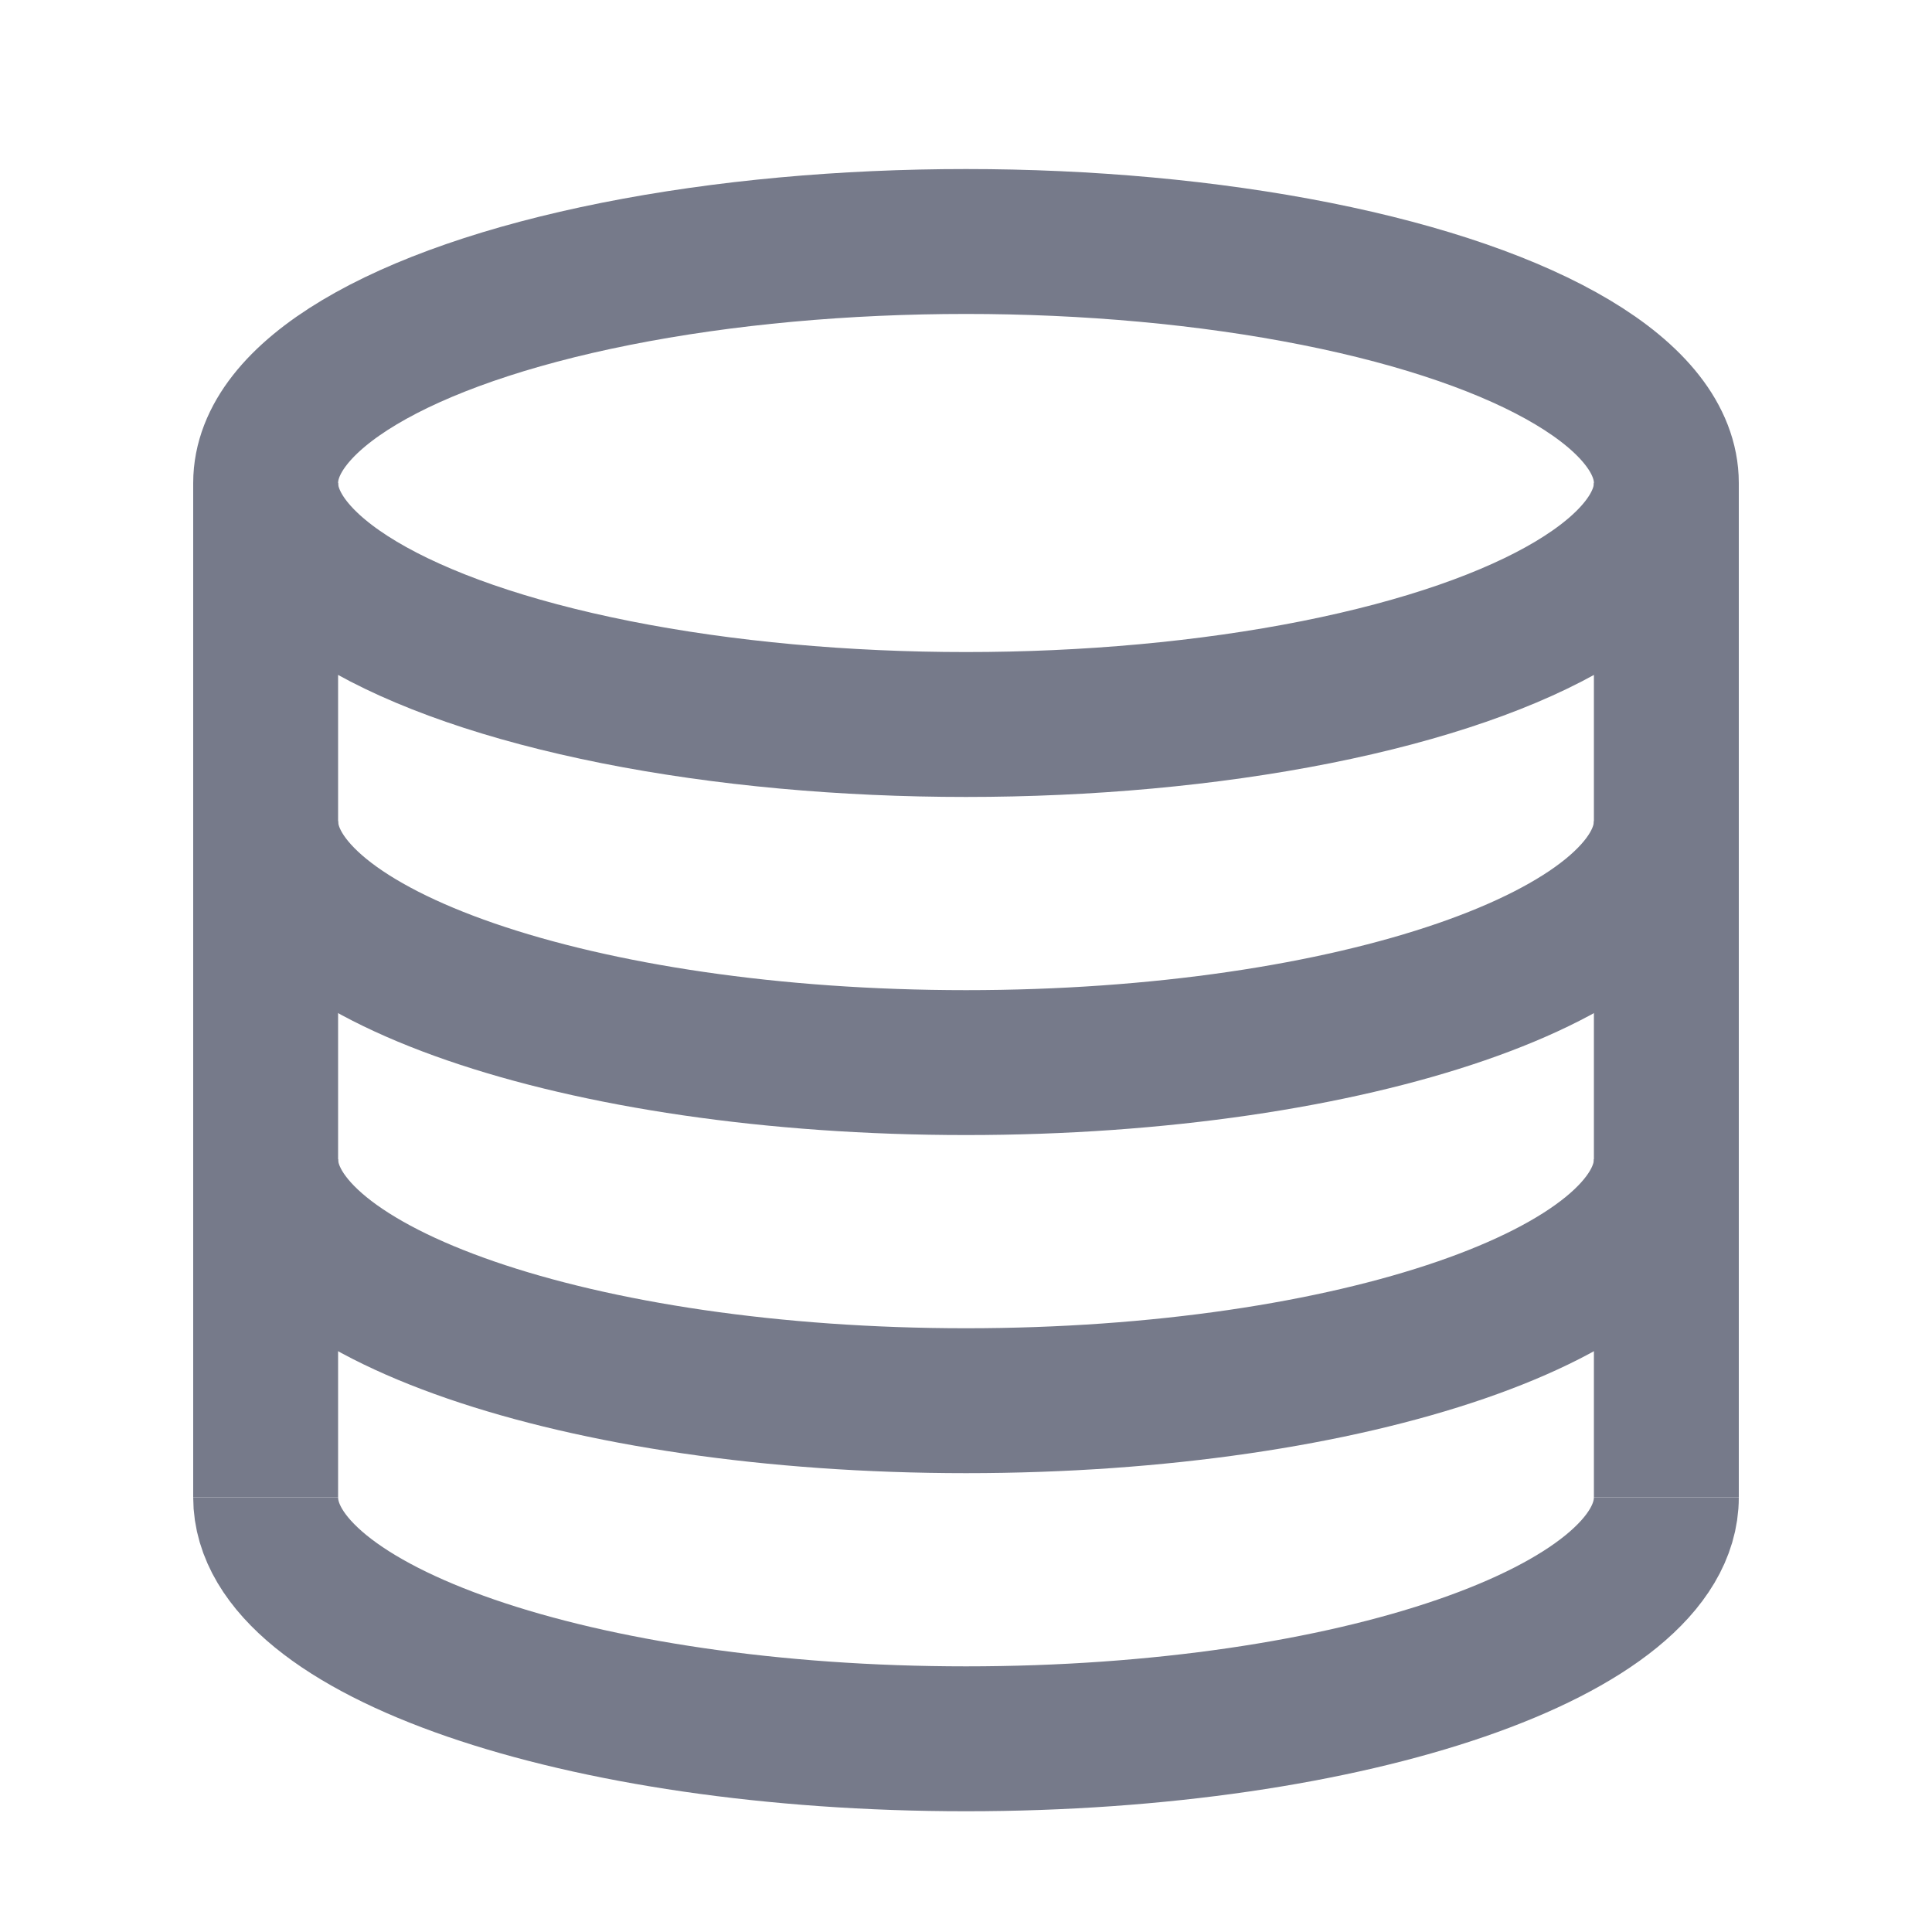 <!-- Copyright 2000-2021 JetBrains s.r.o. and contributors. Use of this source code is governed by the Apache 2.0 license that can be found in the LICENSE file. -->
<svg width="20" height="20" viewBox="0 0 20 20" fill="none" xmlns="http://www.w3.org/2000/svg">
<ellipse cx="10" cy="5" rx="7.25" ry="2.5" stroke="#767A8A" stroke-width="1.5"/>
<path d="M17.25 15.5C17.25 16.881 14.004 18 10 18C5.996 18 2.75 16.881 2.75 15.5" stroke="#767A8A" stroke-width="1.5"/>
<path d="M17.25 12C17.25 13.381 14.004 14.5 10 14.5C5.996 14.5 2.75 13.381 2.75 12" stroke="#767A8A" stroke-width="1.5"/>
<path d="M17.25 8.5C17.25 9.881 14.004 11 10 11C5.996 11 2.75 9.881 2.75 8.5" stroke="#767A8A" stroke-width="1.5"/>
<path d="M17.25 5V15.5" stroke="#767A8A" stroke-width="1.5"/>
<path d="M2.75 5V15.5" stroke="#767A8A" stroke-width="1.5"/>
</svg>
